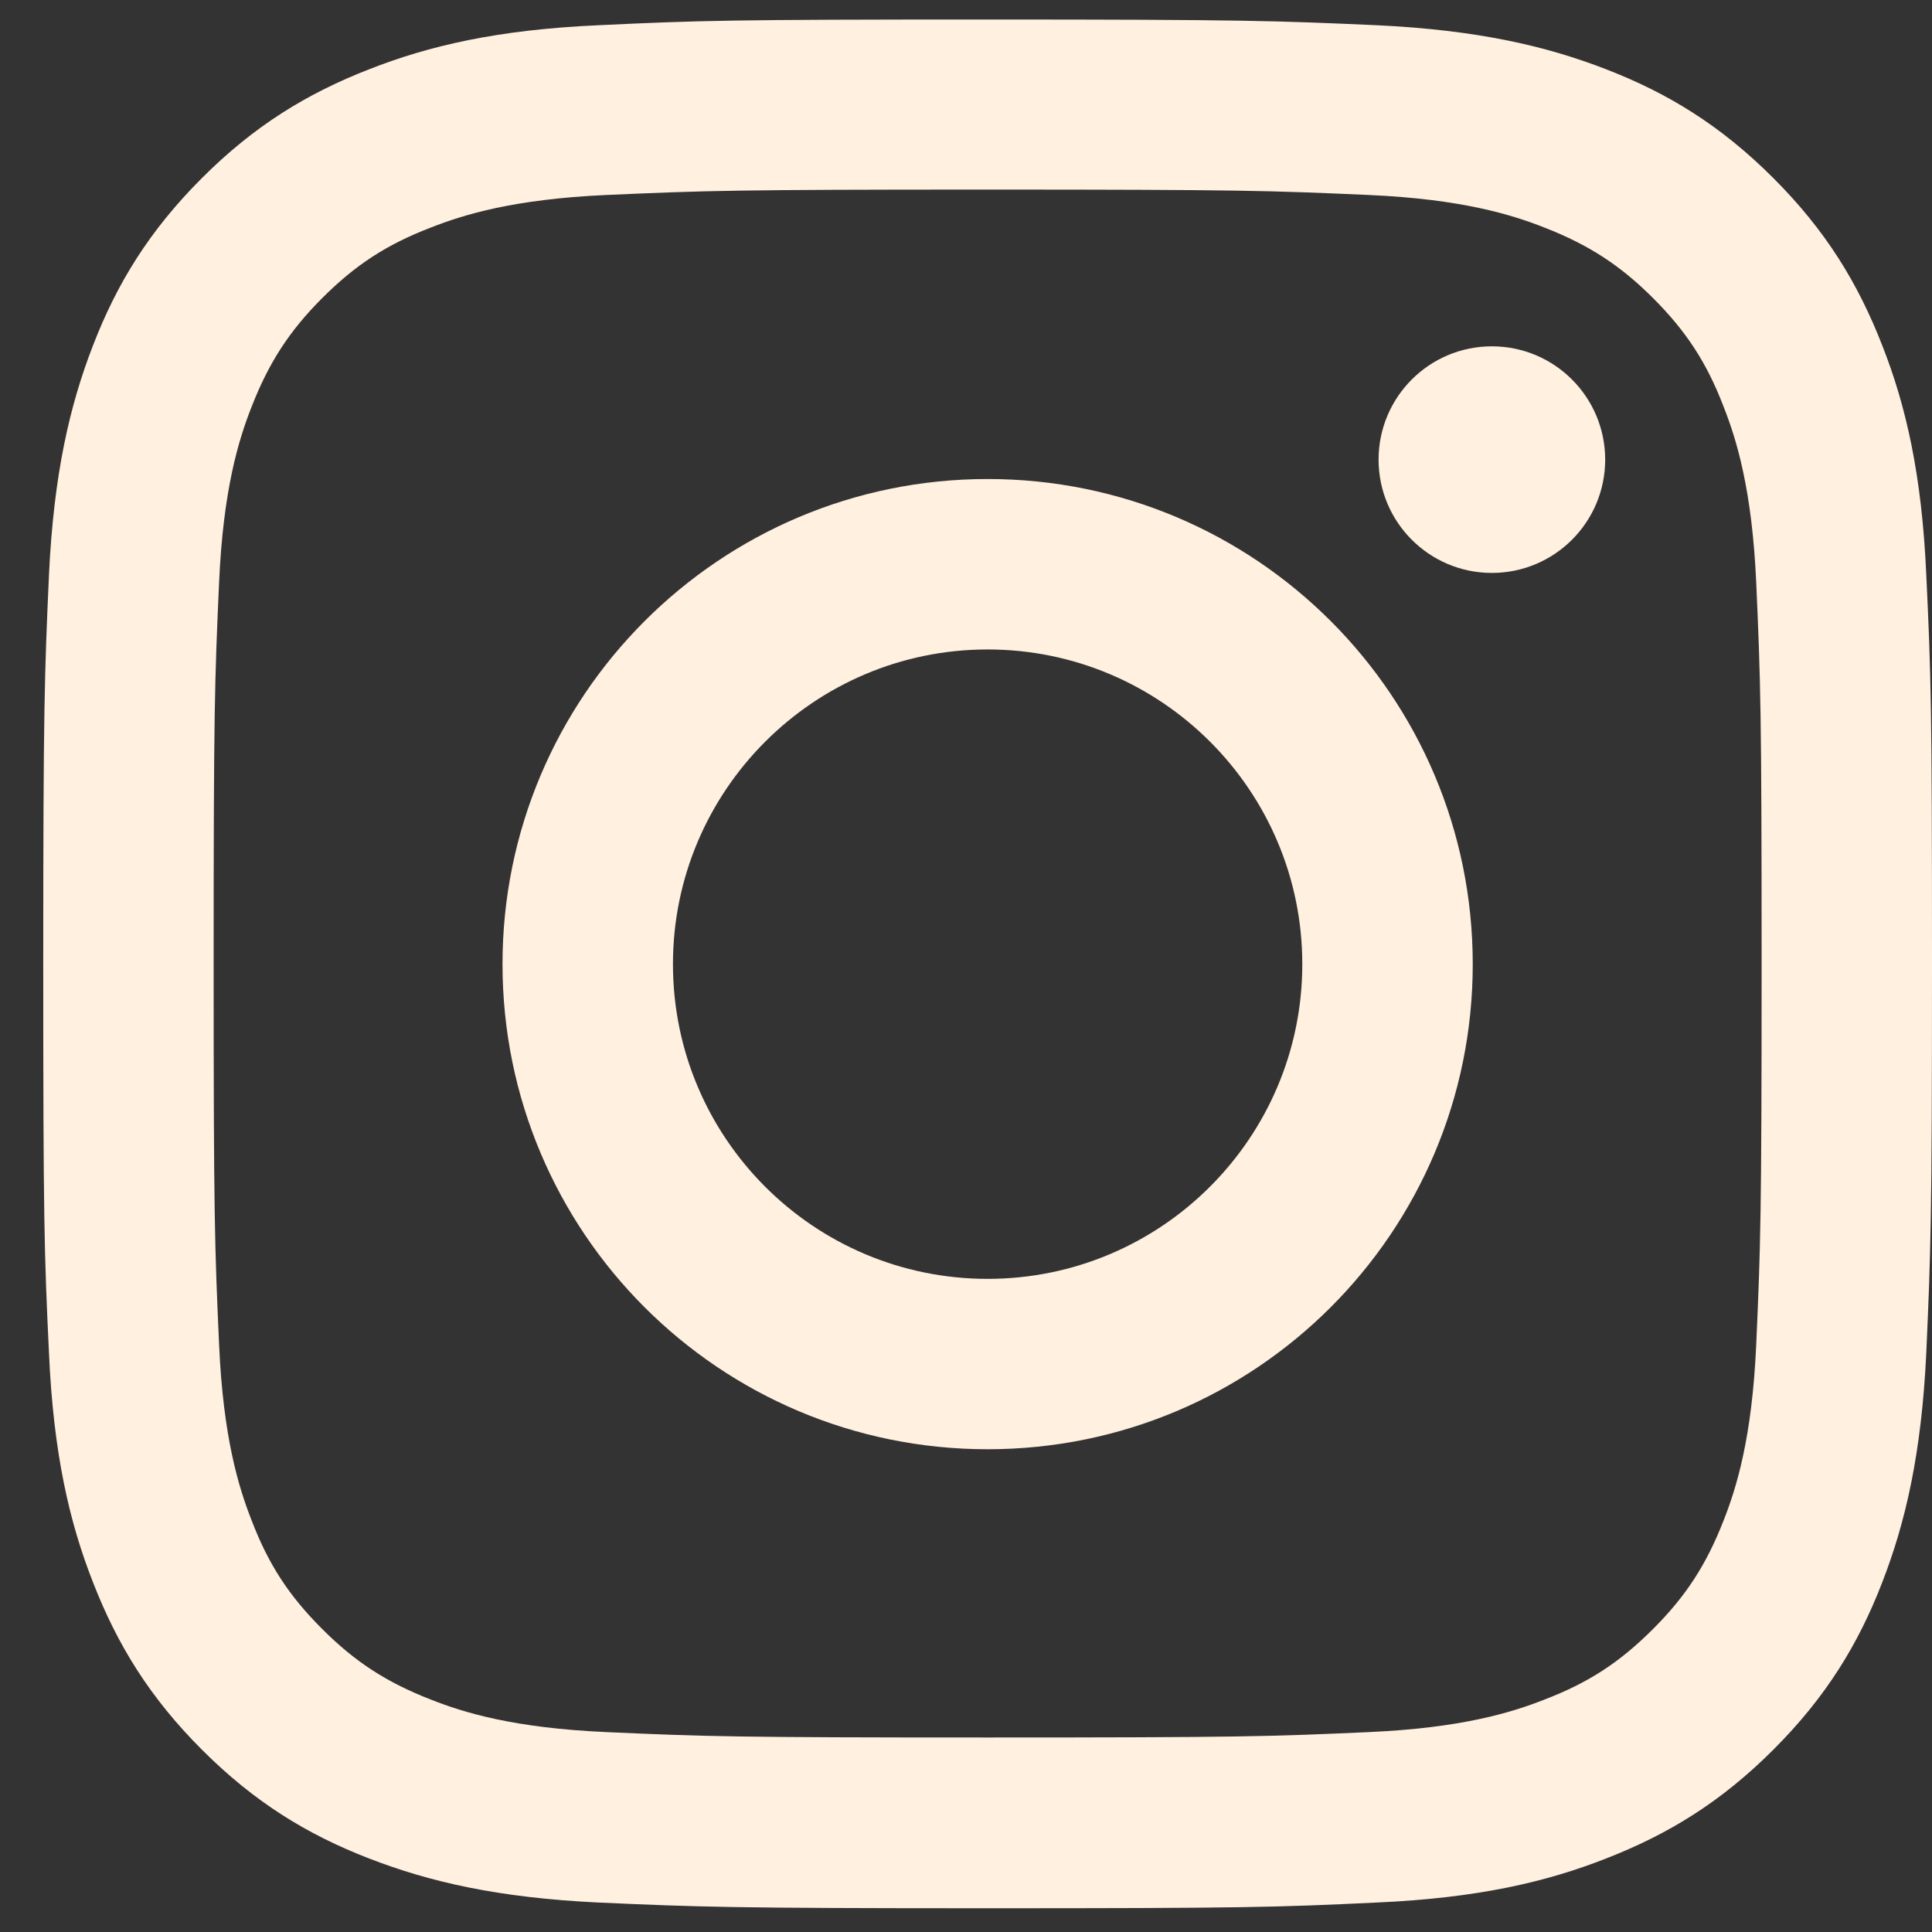 <svg width="31" height="31" viewBox="0 0 31 31" fill="none" xmlns="http://www.w3.org/2000/svg">
<rect x="0" y="0" width="31" height="31" fill="#333333" stroke="none"/>
<path d="M15.847 3.042C19.893 3.042 20.374 3.058 21.972 3.129C23.452 3.196 24.251 3.442 24.783 3.652C25.49 3.928 25.997 4.256 26.524 4.783C27.057 5.316 27.385 5.818 27.656 6.525C27.866 7.057 28.112 7.861 28.179 9.336C28.25 10.934 28.266 11.415 28.266 15.461C28.266 19.506 28.25 19.988 28.179 21.586C28.112 23.066 27.866 23.864 27.656 24.397C27.38 25.104 27.052 25.611 26.524 26.138C25.992 26.671 25.49 26.999 24.783 27.27C24.251 27.48 23.447 27.726 21.972 27.792C20.374 27.864 19.893 27.879 15.847 27.879C11.801 27.879 11.32 27.864 9.722 27.792C8.242 27.726 7.443 27.48 6.911 27.27C6.204 26.994 5.697 26.666 5.17 26.138C4.637 25.606 4.309 25.104 4.038 24.397C3.828 23.864 3.582 23.061 3.516 21.586C3.444 19.988 3.428 19.506 3.428 15.461C3.428 11.415 3.444 10.934 3.516 9.336C3.582 7.856 3.828 7.057 4.038 6.525C4.314 5.818 4.642 5.311 5.17 4.783C5.702 4.251 6.204 3.923 6.911 3.652C7.443 3.442 8.247 3.196 9.722 3.129C11.32 3.058 11.801 3.042 15.847 3.042ZM15.847 0.313C11.73 0.313 11.218 0.328 9.599 0.405C7.986 0.477 6.885 0.733 5.922 1.112C4.924 1.501 4.079 2.018 3.239 2.858C2.394 3.703 1.877 4.548 1.493 5.541C1.119 6.504 0.863 7.605 0.786 9.218C0.714 10.836 0.694 11.349 0.694 15.466C0.694 19.583 0.709 20.095 0.786 21.714C0.858 23.327 1.114 24.428 1.493 25.391C1.882 26.389 2.399 27.234 3.239 28.074C4.084 28.919 4.929 29.436 5.922 29.82C6.885 30.194 7.986 30.45 9.599 30.527C11.218 30.599 11.73 30.619 15.847 30.619C19.964 30.619 20.477 30.604 22.095 30.527C23.708 30.455 24.809 30.199 25.772 29.82C26.77 29.431 27.615 28.914 28.455 28.074C29.3 27.229 29.817 26.384 30.201 25.391C30.575 24.428 30.831 23.327 30.908 21.714C30.98 20.095 31 19.583 31 15.466C31 11.349 30.985 10.836 30.908 9.218C30.836 7.605 30.58 6.504 30.201 5.541C29.812 4.543 29.295 3.698 28.455 2.858C27.61 2.013 26.765 1.496 25.772 1.112C24.809 0.738 23.708 0.482 22.095 0.405C20.477 0.333 19.964 0.313 15.847 0.313Z" fill="#FFF0DF"/>
<path d="M15.847 7.686C11.55 7.686 8.063 11.169 8.063 15.47C8.063 19.772 11.545 23.254 15.847 23.254C20.149 23.254 23.631 19.772 23.631 15.47C23.631 11.169 20.149 7.686 15.847 7.686ZM15.847 20.52C13.056 20.52 10.798 18.256 10.798 15.47C10.798 12.685 13.061 10.421 15.847 10.421C18.633 10.421 20.896 12.685 20.896 15.47C20.896 18.256 18.633 20.52 15.847 20.52Z" fill="#FFF0DF"/>
<path d="M23.938 9.193C24.942 9.193 25.756 8.379 25.756 7.375C25.756 6.371 24.942 5.557 23.938 5.557C22.934 5.557 22.12 6.371 22.12 7.375C22.12 8.379 22.934 9.193 23.938 9.193Z" fill="#FFF0DF"/>
</svg>
